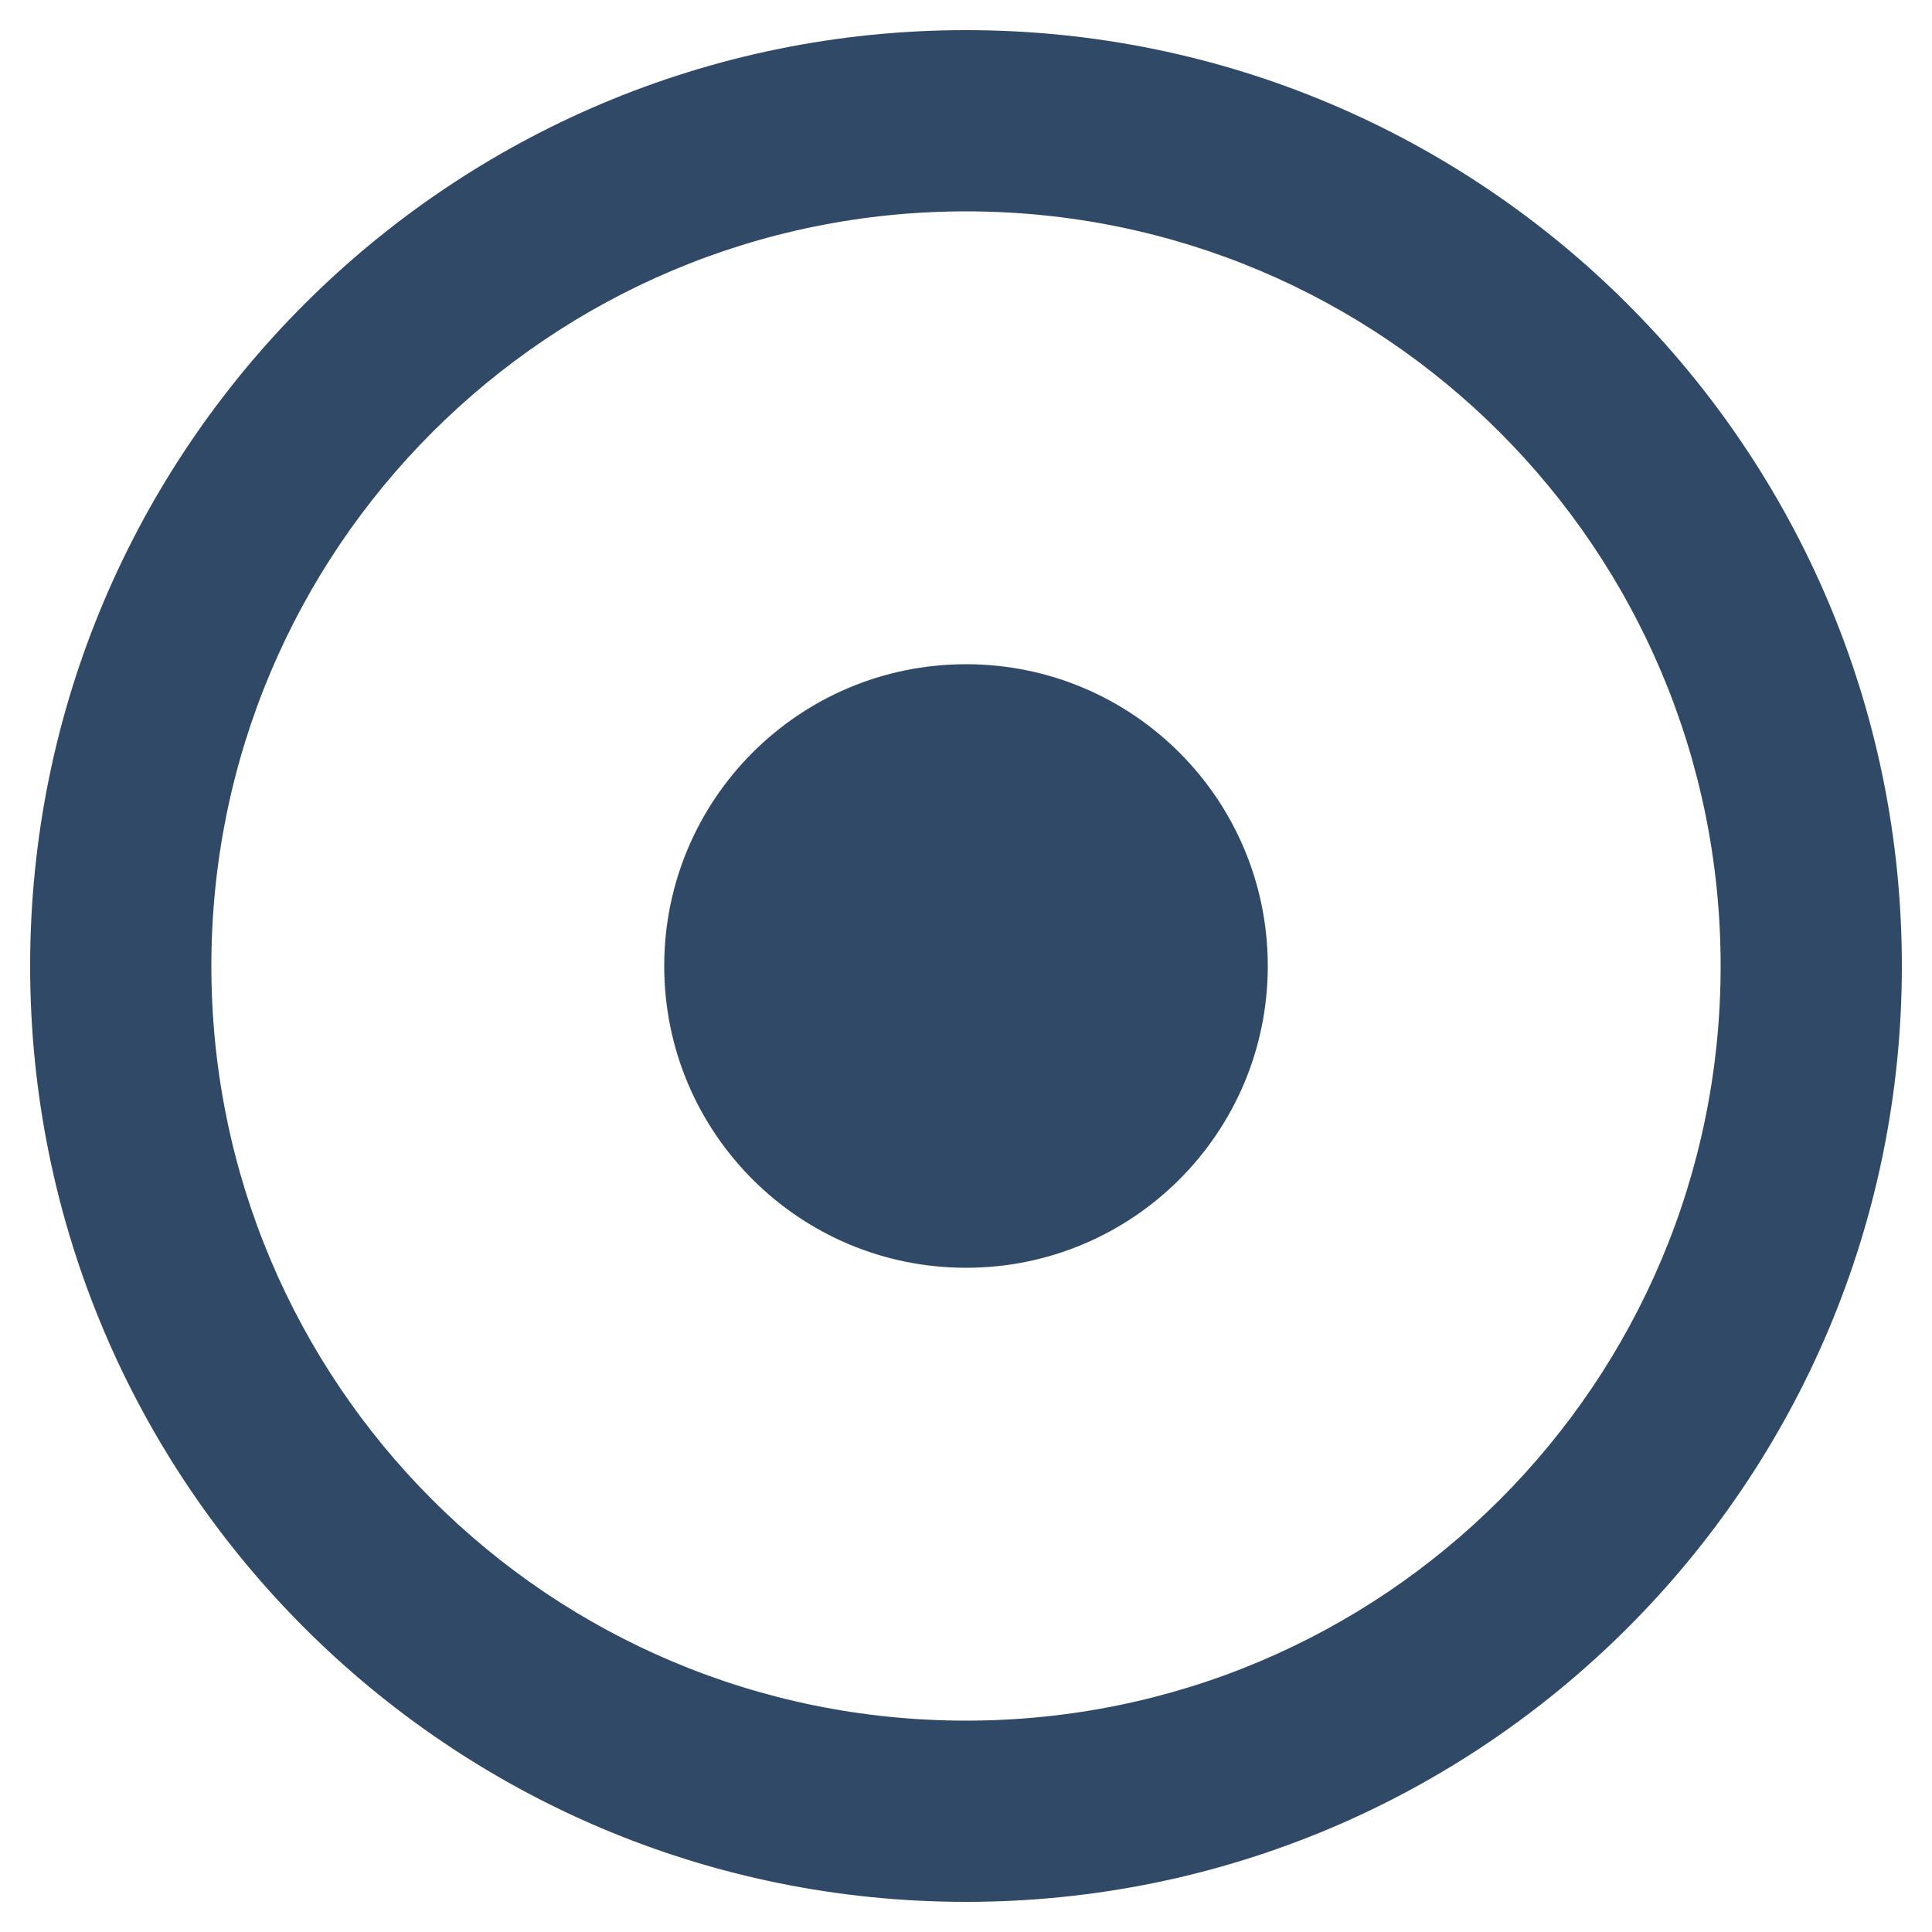 <svg width="10" height="10" viewBox="0 0 10 10" fill="none" xmlns="http://www.w3.org/2000/svg">
<g clip-path="url(#clip0_588_118)">
<path d="M5 1.094C7.159 1.094 8.906 2.841 8.906 5C8.906 7.159 7.159 8.906 5 8.906C2.841 8.906 1.094 7.159 1.094 5C1.094 2.841 2.841 1.094 5 1.094ZM5 0.156C2.325 0.156 0.156 2.325 0.156 5C0.156 7.675 2.325 9.844 5 9.844C7.675 9.844 9.844 7.675 9.844 5C9.844 2.325 7.675 0.156 5 0.156ZM5 3.438C4.137 3.438 3.438 4.137 3.438 5C3.438 5.863 4.137 6.562 5 6.562C5.863 6.562 6.562 5.863 6.562 5C6.562 4.137 5.863 3.438 5 3.438Z" fill="#304966"/>
</g>
<defs>
<clipPath id="clip0_588_118">
<rect width="10" height="10" fill="white"/>
</clipPath>
</defs>
</svg>
